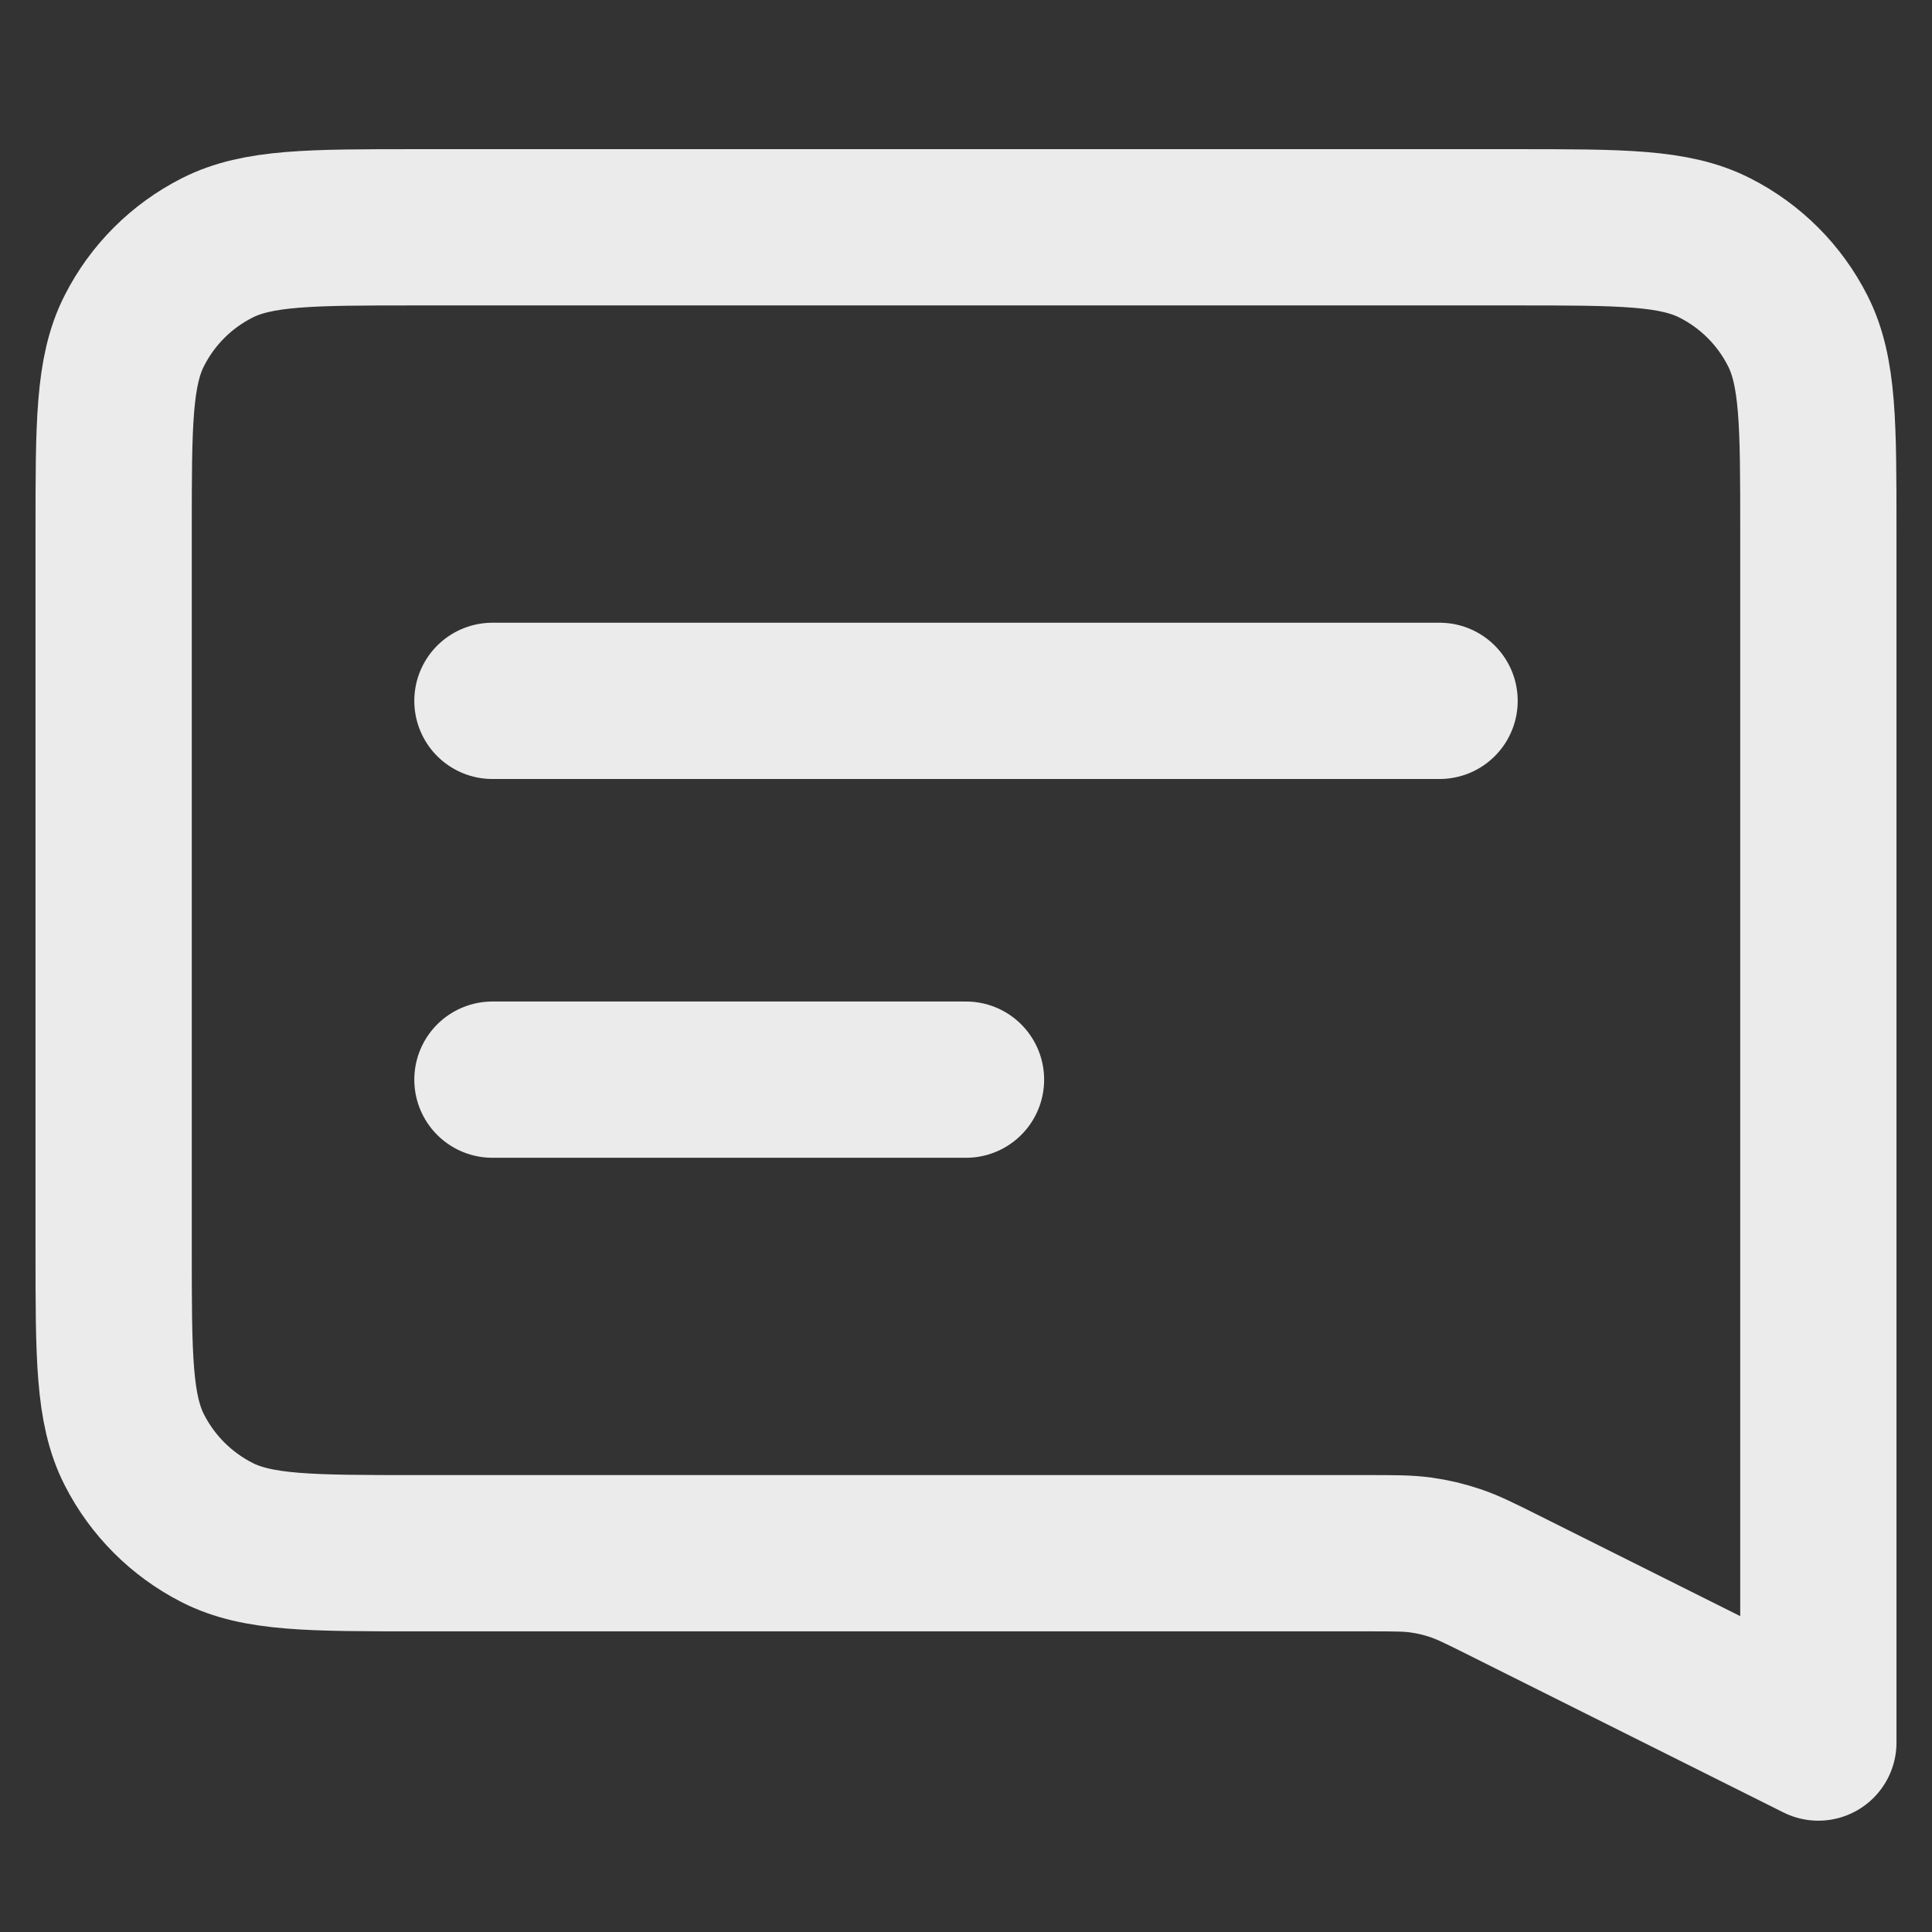 <svg width="17" height="17" viewBox="0 0 17 17" fill="none" xmlns="http://www.w3.org/2000/svg">
<rect x="0" y="0" width="17" height="17" fill="#333333" stroke="none"/>
<path d="M4.333 6.167H12.667M4.333 9.5H8.5M16 15.333L13.23 13.948C13.02 13.843 12.915 13.791 12.805 13.754C12.707 13.721 12.606 13.697 12.504 13.683C12.389 13.667 12.272 13.667 12.037 13.667H3.667C2.733 13.667 2.267 13.667 1.91 13.485C1.596 13.325 1.341 13.07 1.182 12.757C1 12.4 1 11.933 1 11V4.667C1 3.733 1 3.267 1.182 2.91C1.341 2.596 1.596 2.341 1.91 2.182C2.267 2 2.733 2 3.667 2H13.333C14.267 2 14.733 2 15.09 2.182C15.404 2.341 15.659 2.596 15.818 2.91C16 3.267 16 3.733 16 4.667V15.333Z" stroke="white" stroke-opacity="0.9" stroke-width="1.375" stroke-linecap="round" stroke-linejoin="round"/>
</svg>
